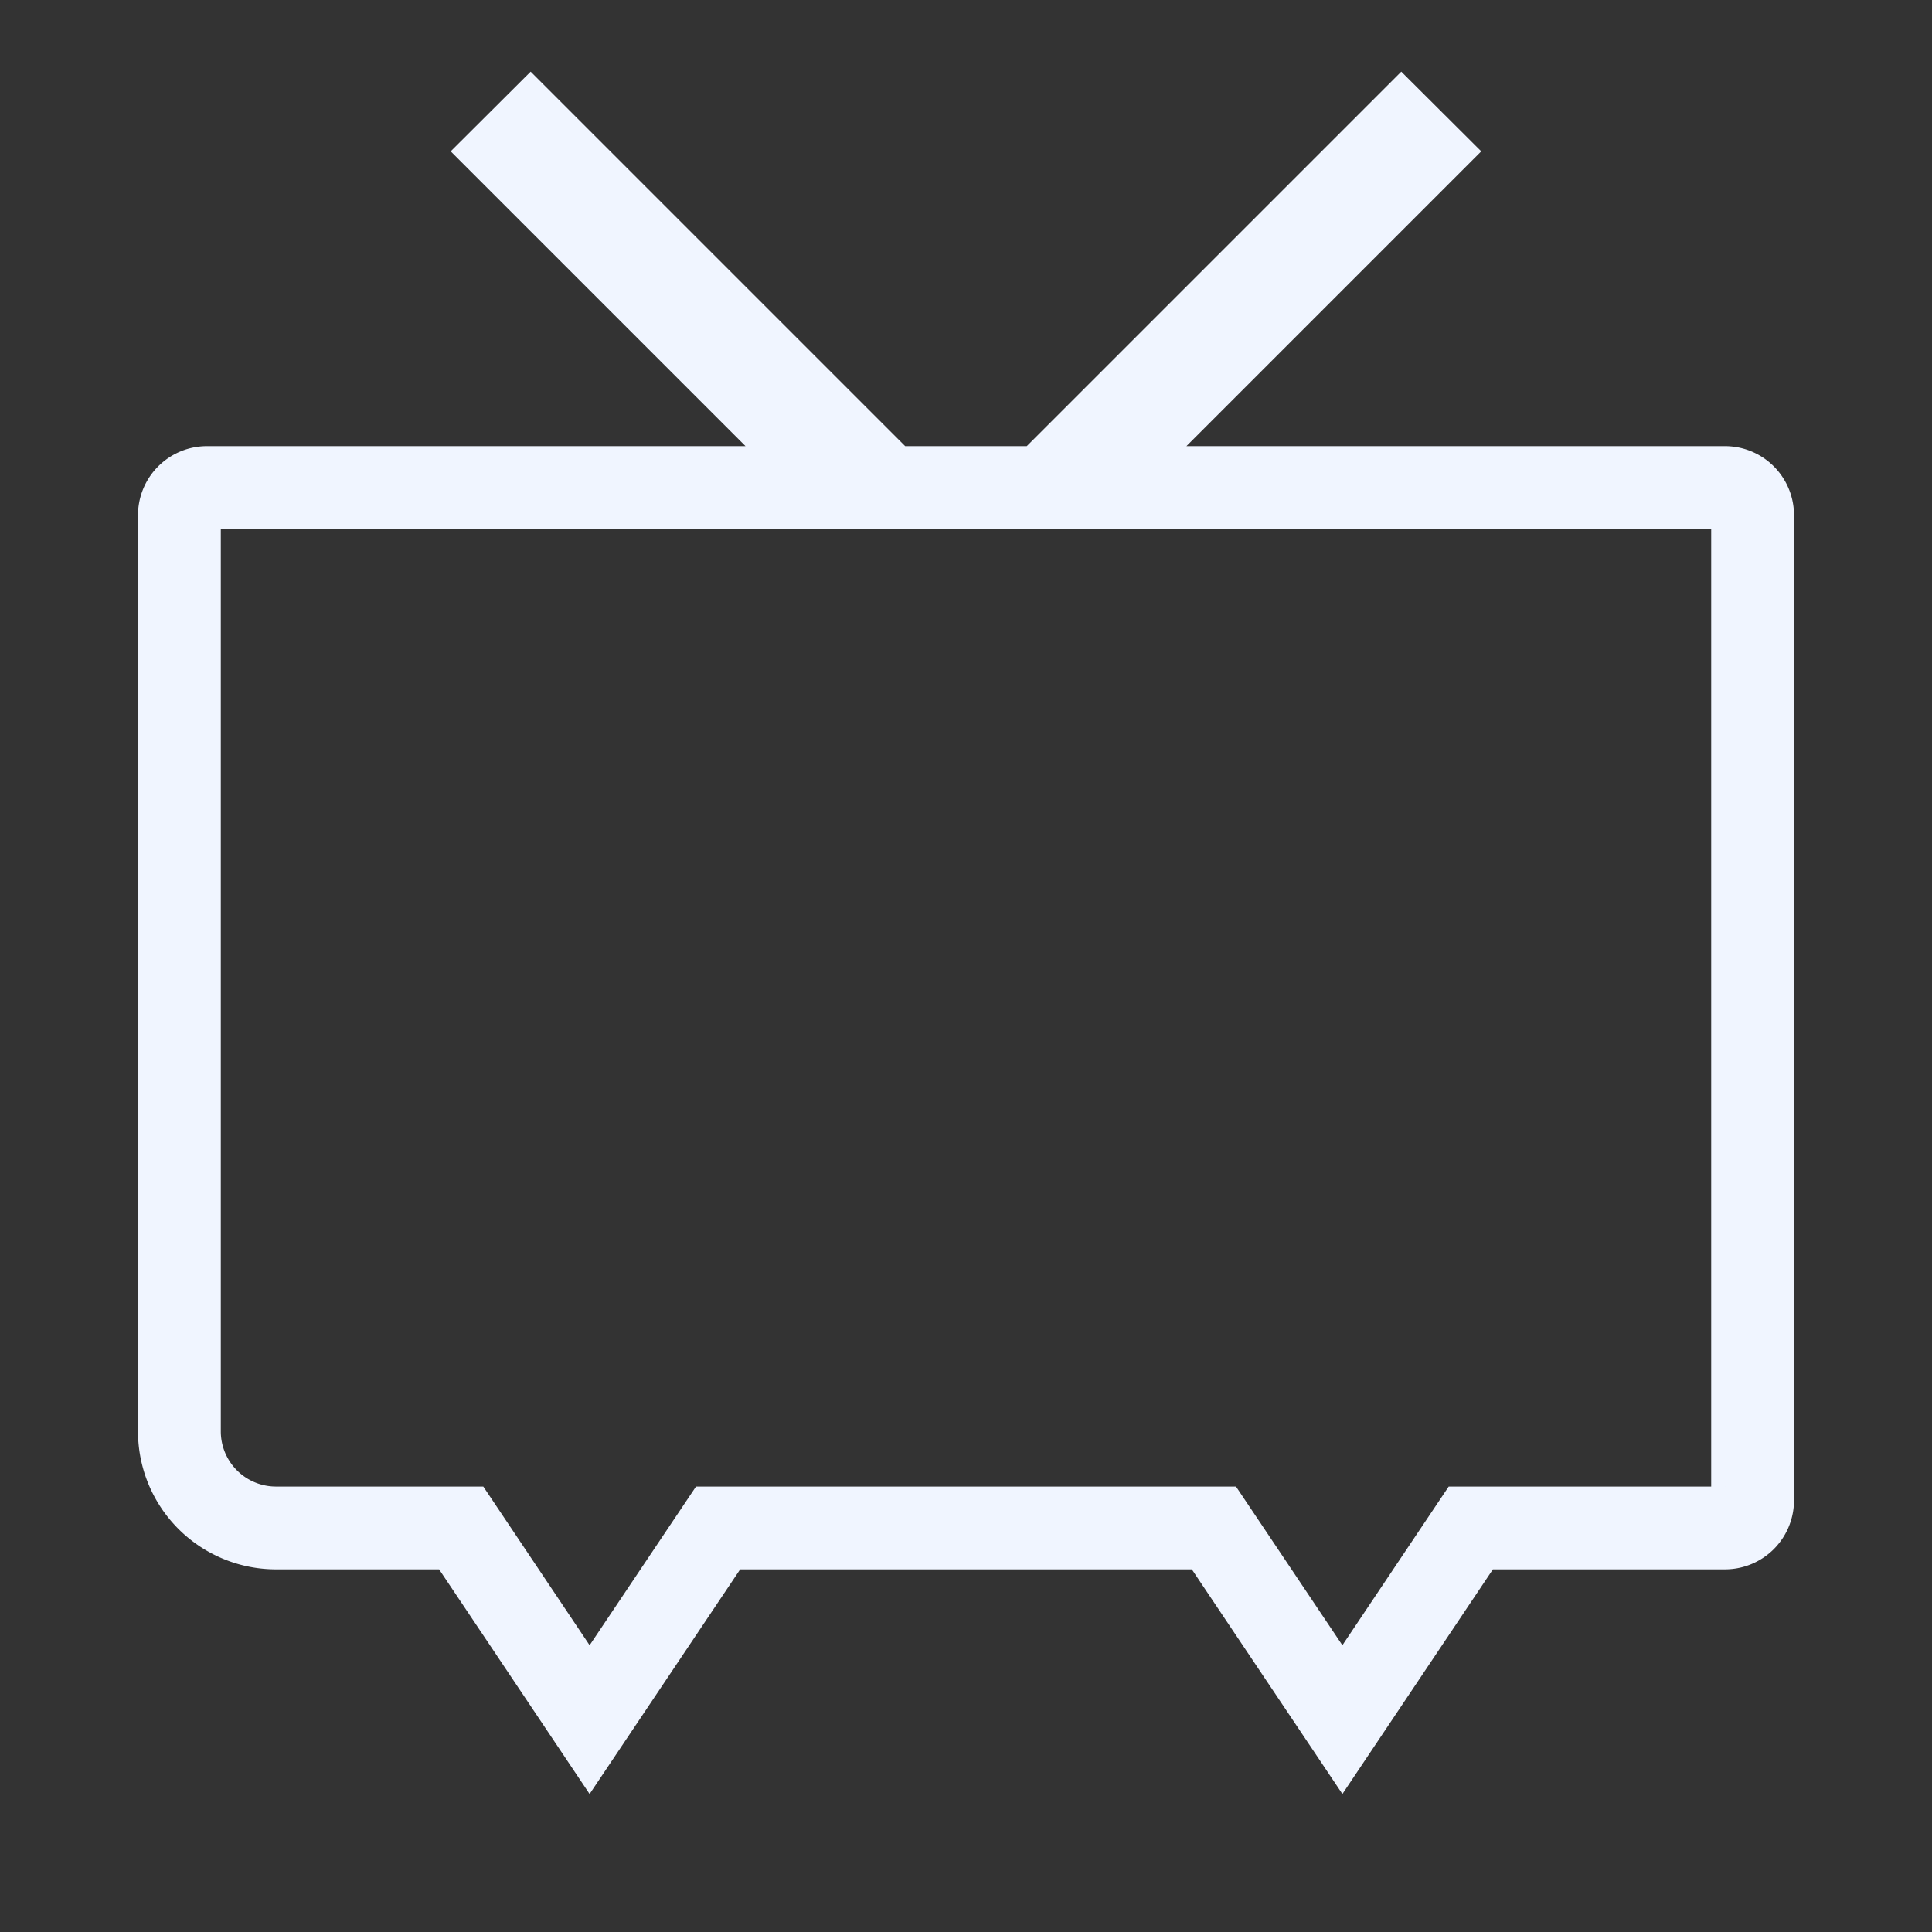 <svg xmlns="http://www.w3.org/2000/svg" width="28" height="28" viewBox="0 0 28 28">
    <rect x="0" y="0" width="28" height="28" fill="#333333" stroke="none"/>
    <path fill="none" fill-rule="evenodd" stroke="#F0F5FF" stroke-width="1.2" d="M20.618 2.194l-.309-.308-5.18 5.18H12.87l-5.18-5.18-.309.308 4.872 4.872H3a.4.4 0 0 0-.4.4v13.278a1.4 1.4 0 0 0 1.4 1.4h2.684l1.861 2.778 1.862-2.778h7.186l1.862 2.778 1.861-2.778H25a.4.4 0 0 0 .4-.4V7.466a.4.4 0 0 0-.4-.4h-9.254l4.872-4.872z"/>
</svg>
